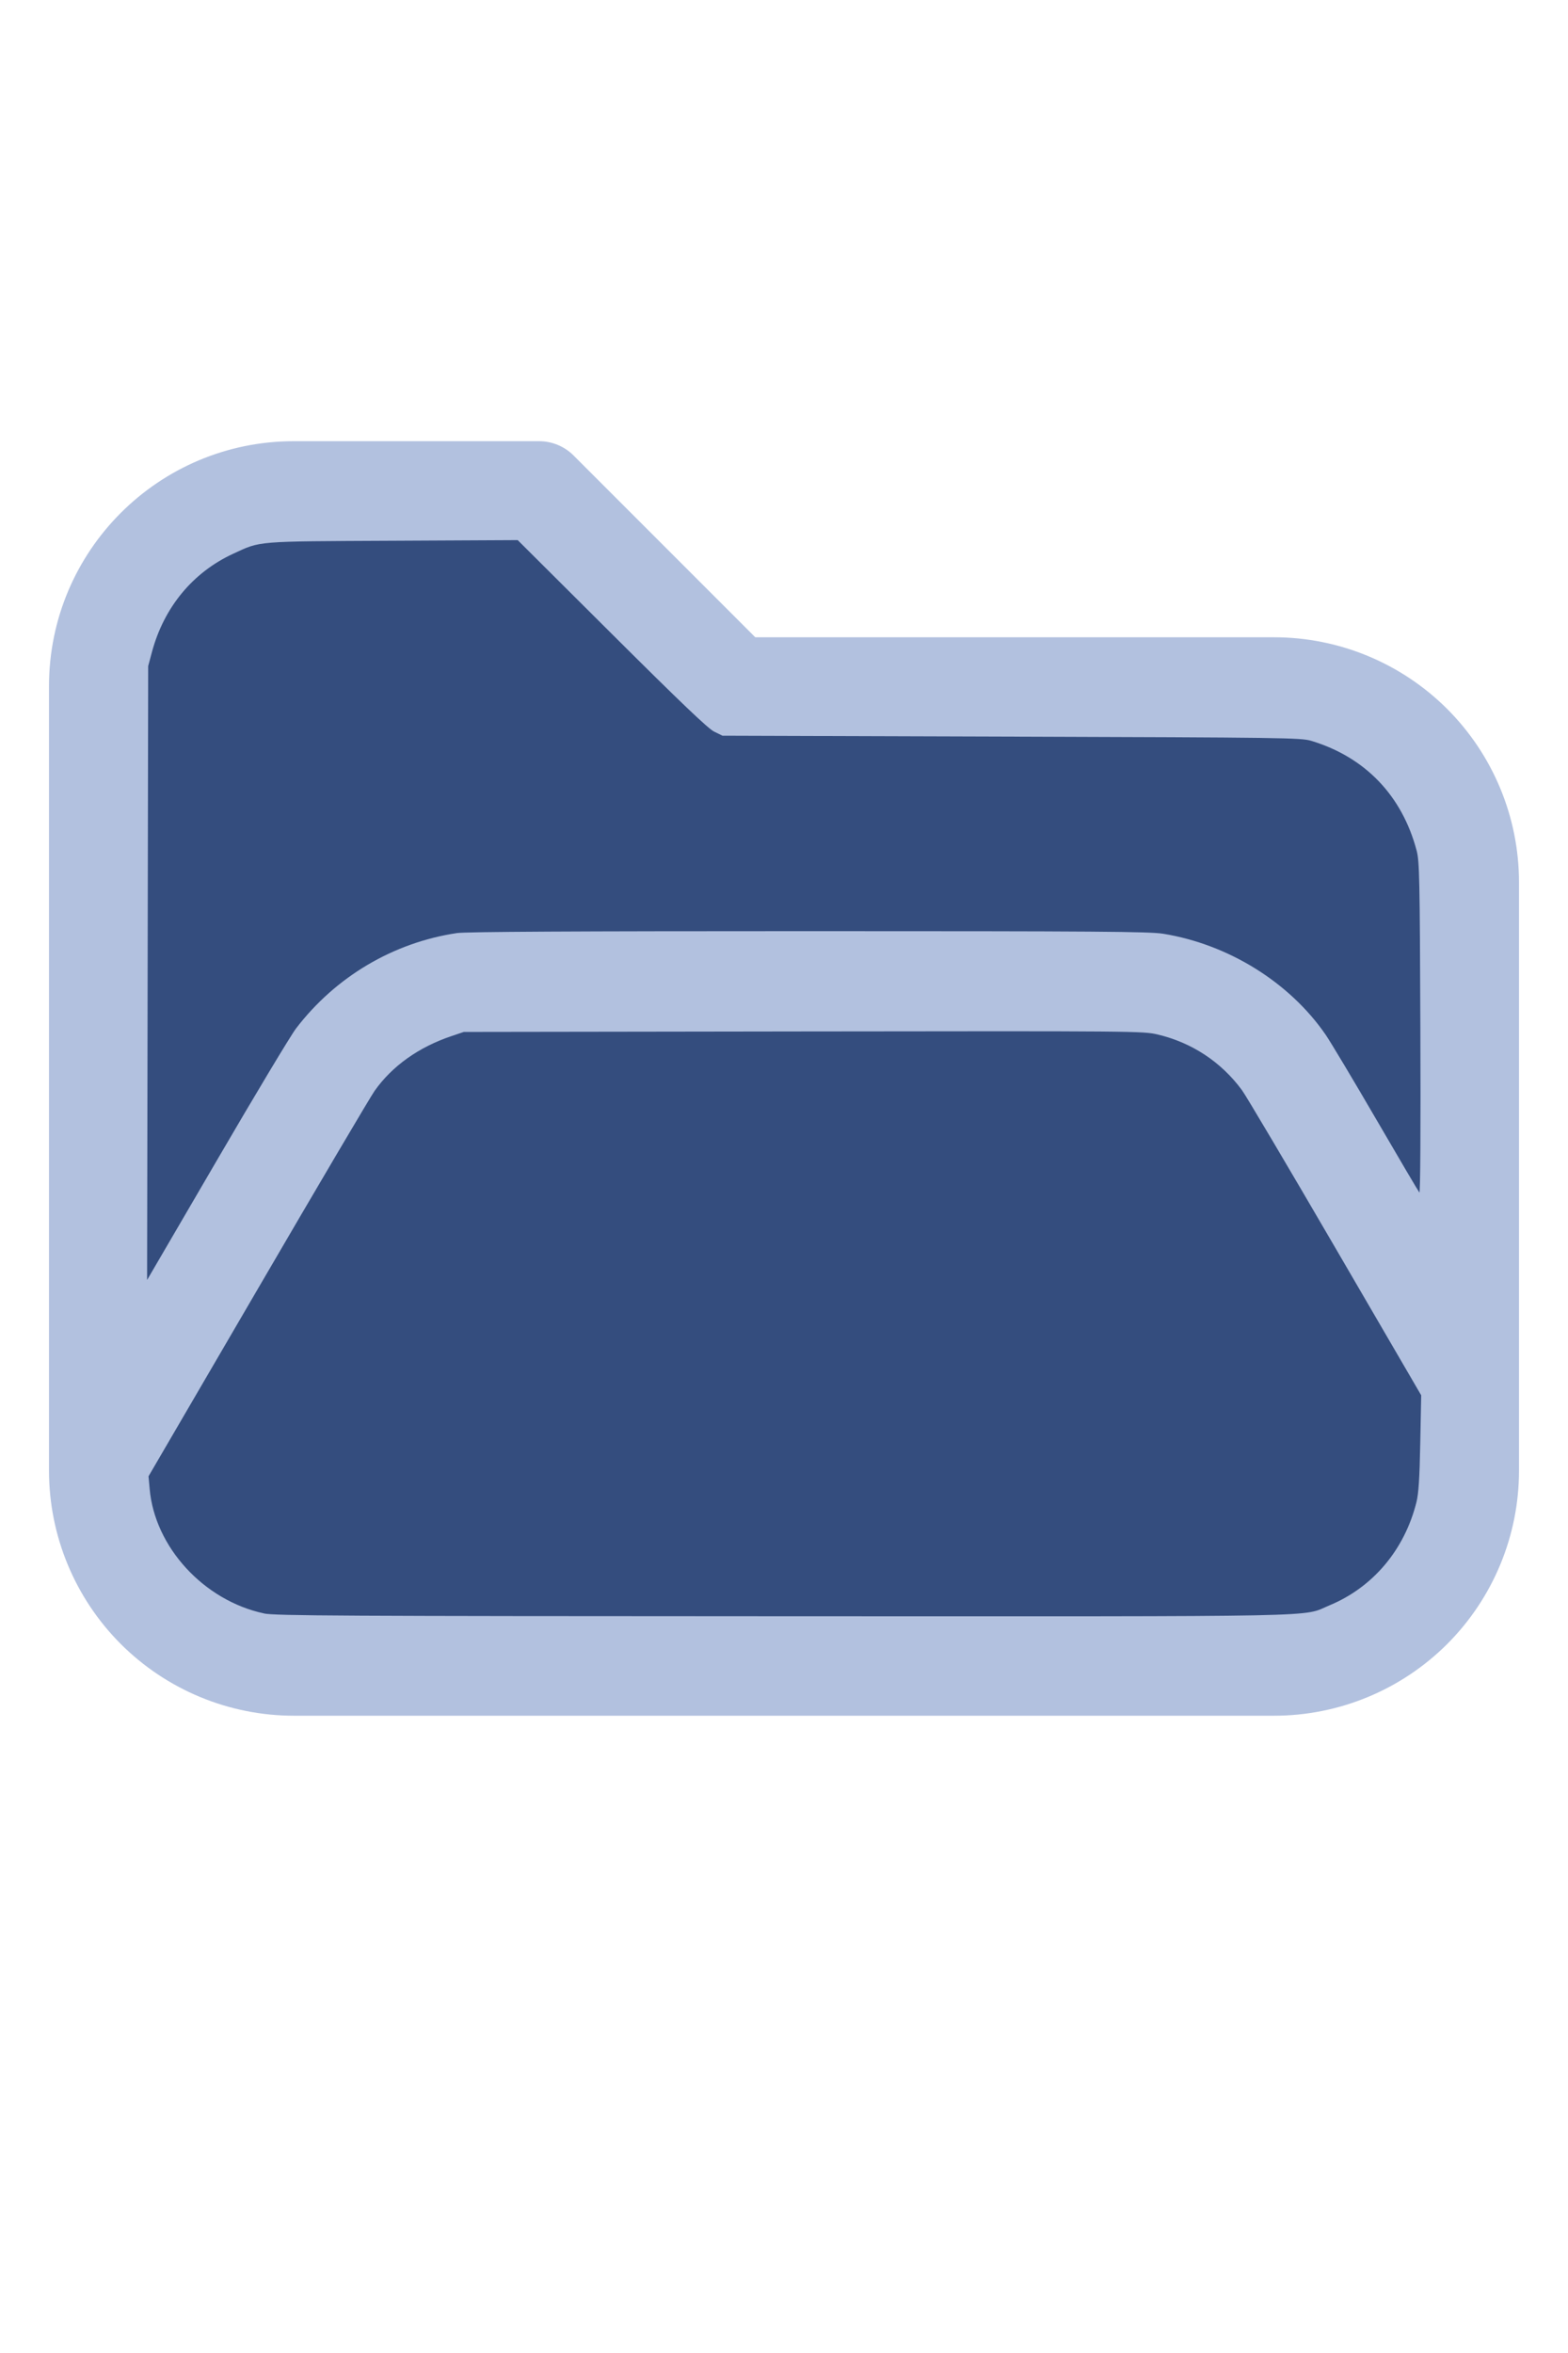<?xml version="1.0" encoding="UTF-8" standalone="no"?>
<!DOCTYPE svg PUBLIC "-//W3C//DTD SVG 1.1//EN"
 "https://www.w3.org/Graphics/SVG/1.1/DTD/svg11.dtd">
<svg version="1.1" width="16" height="24" viewBox="0 0 32 32" xmlns="http://www.w3.org/2000/svg" xmlns:xlink="http://www.w3.org/1999/xlink" xml:space="preserve">
<g style="fill:#B2C1DF;">
<path d="M1,5.998l0,16.002c-0,1.326 0.527,2.598 1.464,3.536c0.938,0.937 2.21,1.464 3.536,1.464c5.322,0 14.678,-0 20,0c1.326,0 2.598,-0.527 3.536,-1.464c0.937,-0.938 1.464,-2.21 1.464,-3.536c0,-3.486 0,-8.514 0,-12c0,-1.326 -0.527,-2.598 -1.464,-3.536c-0.938,-0.937 -2.21,-1.464 -3.536,-1.464c-0,0 -10.586,0 -10.586,0c0,-0 -3.707,-3.707 -3.707,-3.707c-0.187,-0.188 -0.442,-0.293 -0.707,-0.293l-5.002,0c-2.76,0 -4.998,2.238 -4.998,4.998Zm28,14.415l-3.456,-5.925c-0.538,-0.921 -1.524,-1.488 -2.591,-1.488c-0,0 -12.905,0 -12.906,0c-1.067,0 -2.053,0.567 -2.591,1.488l-4.453,7.635c0.03,0.751 0.342,1.465 0.876,1.998c0.562,0.563 1.325,0.879 2.121,0.879l20,0c0.796,0 1.559,-0.316 2.121,-0.879c0.563,-0.562 0.879,-1.325 0.879,-2.121l0,-1.587Zm0,-3.969l0,-6.444c0,-0.796 -0.316,-1.559 -0.879,-2.121c-0.562,-0.563 -1.325,-0.879 -2.121,-0.879c-7.738,0 -11,0 -11,0c-0.265,0 -0.52,-0.105 -0.707,-0.293c-0,0 -3.707,-3.707 -3.707,-3.707c-0,0 -4.588,0 -4.588,0c-1.656,0 -2.998,1.342 -2.998,2.998l0,12.16l2.729,-4.677c0.896,-1.536 2.54,-2.481 4.318,-2.481c3.354,0 9.552,0 12.906,0c1.778,0 3.422,0.945 4.318,2.481l1.729,2.963Z"/>
</g>
<g style="fill:#344D7E;stroke-width:0;">
<path d="M 5.388,24.913 C 4.16,24.651 3.157,23.559 3.054,22.371 L 3.031,22.116 5.261,18.294 C 6.487,16.191 7.56,14.373 7.645,14.253 8.004,13.746 8.542,13.363 9.21,13.137 l 0.255,-0.086 6.929,-0.01 c 6.805,-0.009 6.935,-0.008 7.234,0.063 0.696,0.165 1.29,0.557 1.715,1.13 0.082,0.11 0.939,1.557 1.905,3.215 l 1.756,3.014 -0.019,0.972 c -0.014,0.725 -0.034,1.032 -0.078,1.209 -0.243,0.971 -0.887,1.735 -1.772,2.103 -0.588,0.244 0.247,0.227 -11.162,0.224 -9.028,-0.003 -10.364,-0.01 -10.586,-0.057 z" />
<path d="M 3.013,11.85 3.024,5.588 3.102,5.297 C 3.348,4.386 3.936,3.676 4.757,3.297 5.329,3.033 5.181,3.045 8.013,3.031 l 2.552,-0.013 1.919,1.911 c 1.404,1.398 1.964,1.933 2.089,1.995 l 0.171,0.084 5.898,0.019 c 5.553,0.018 5.91,0.023 6.116,0.085 1.102,0.332 1.857,1.118 2.154,2.244 0.056,0.214 0.064,0.564 0.075,3.622 0.008,2.032 -5.42e-4,3.371 -0.02,3.349 -0.018,-0.02 -0.414,-0.691 -0.88,-1.492 -0.466,-0.801 -0.931,-1.578 -1.033,-1.727 -0.736,-1.069 -1.984,-1.844 -3.316,-2.06 -0.28,-0.045 -1.345,-0.053 -7.239,-0.053 -4.714,-1.09e-4 -6.993,0.012 -7.172,0.039 -1.3,0.193 -2.477,0.89 -3.284,1.944 -0.108,0.141 -0.836,1.353 -1.618,2.695 L 3.002,18.111 Z" />
</g>
</svg>

